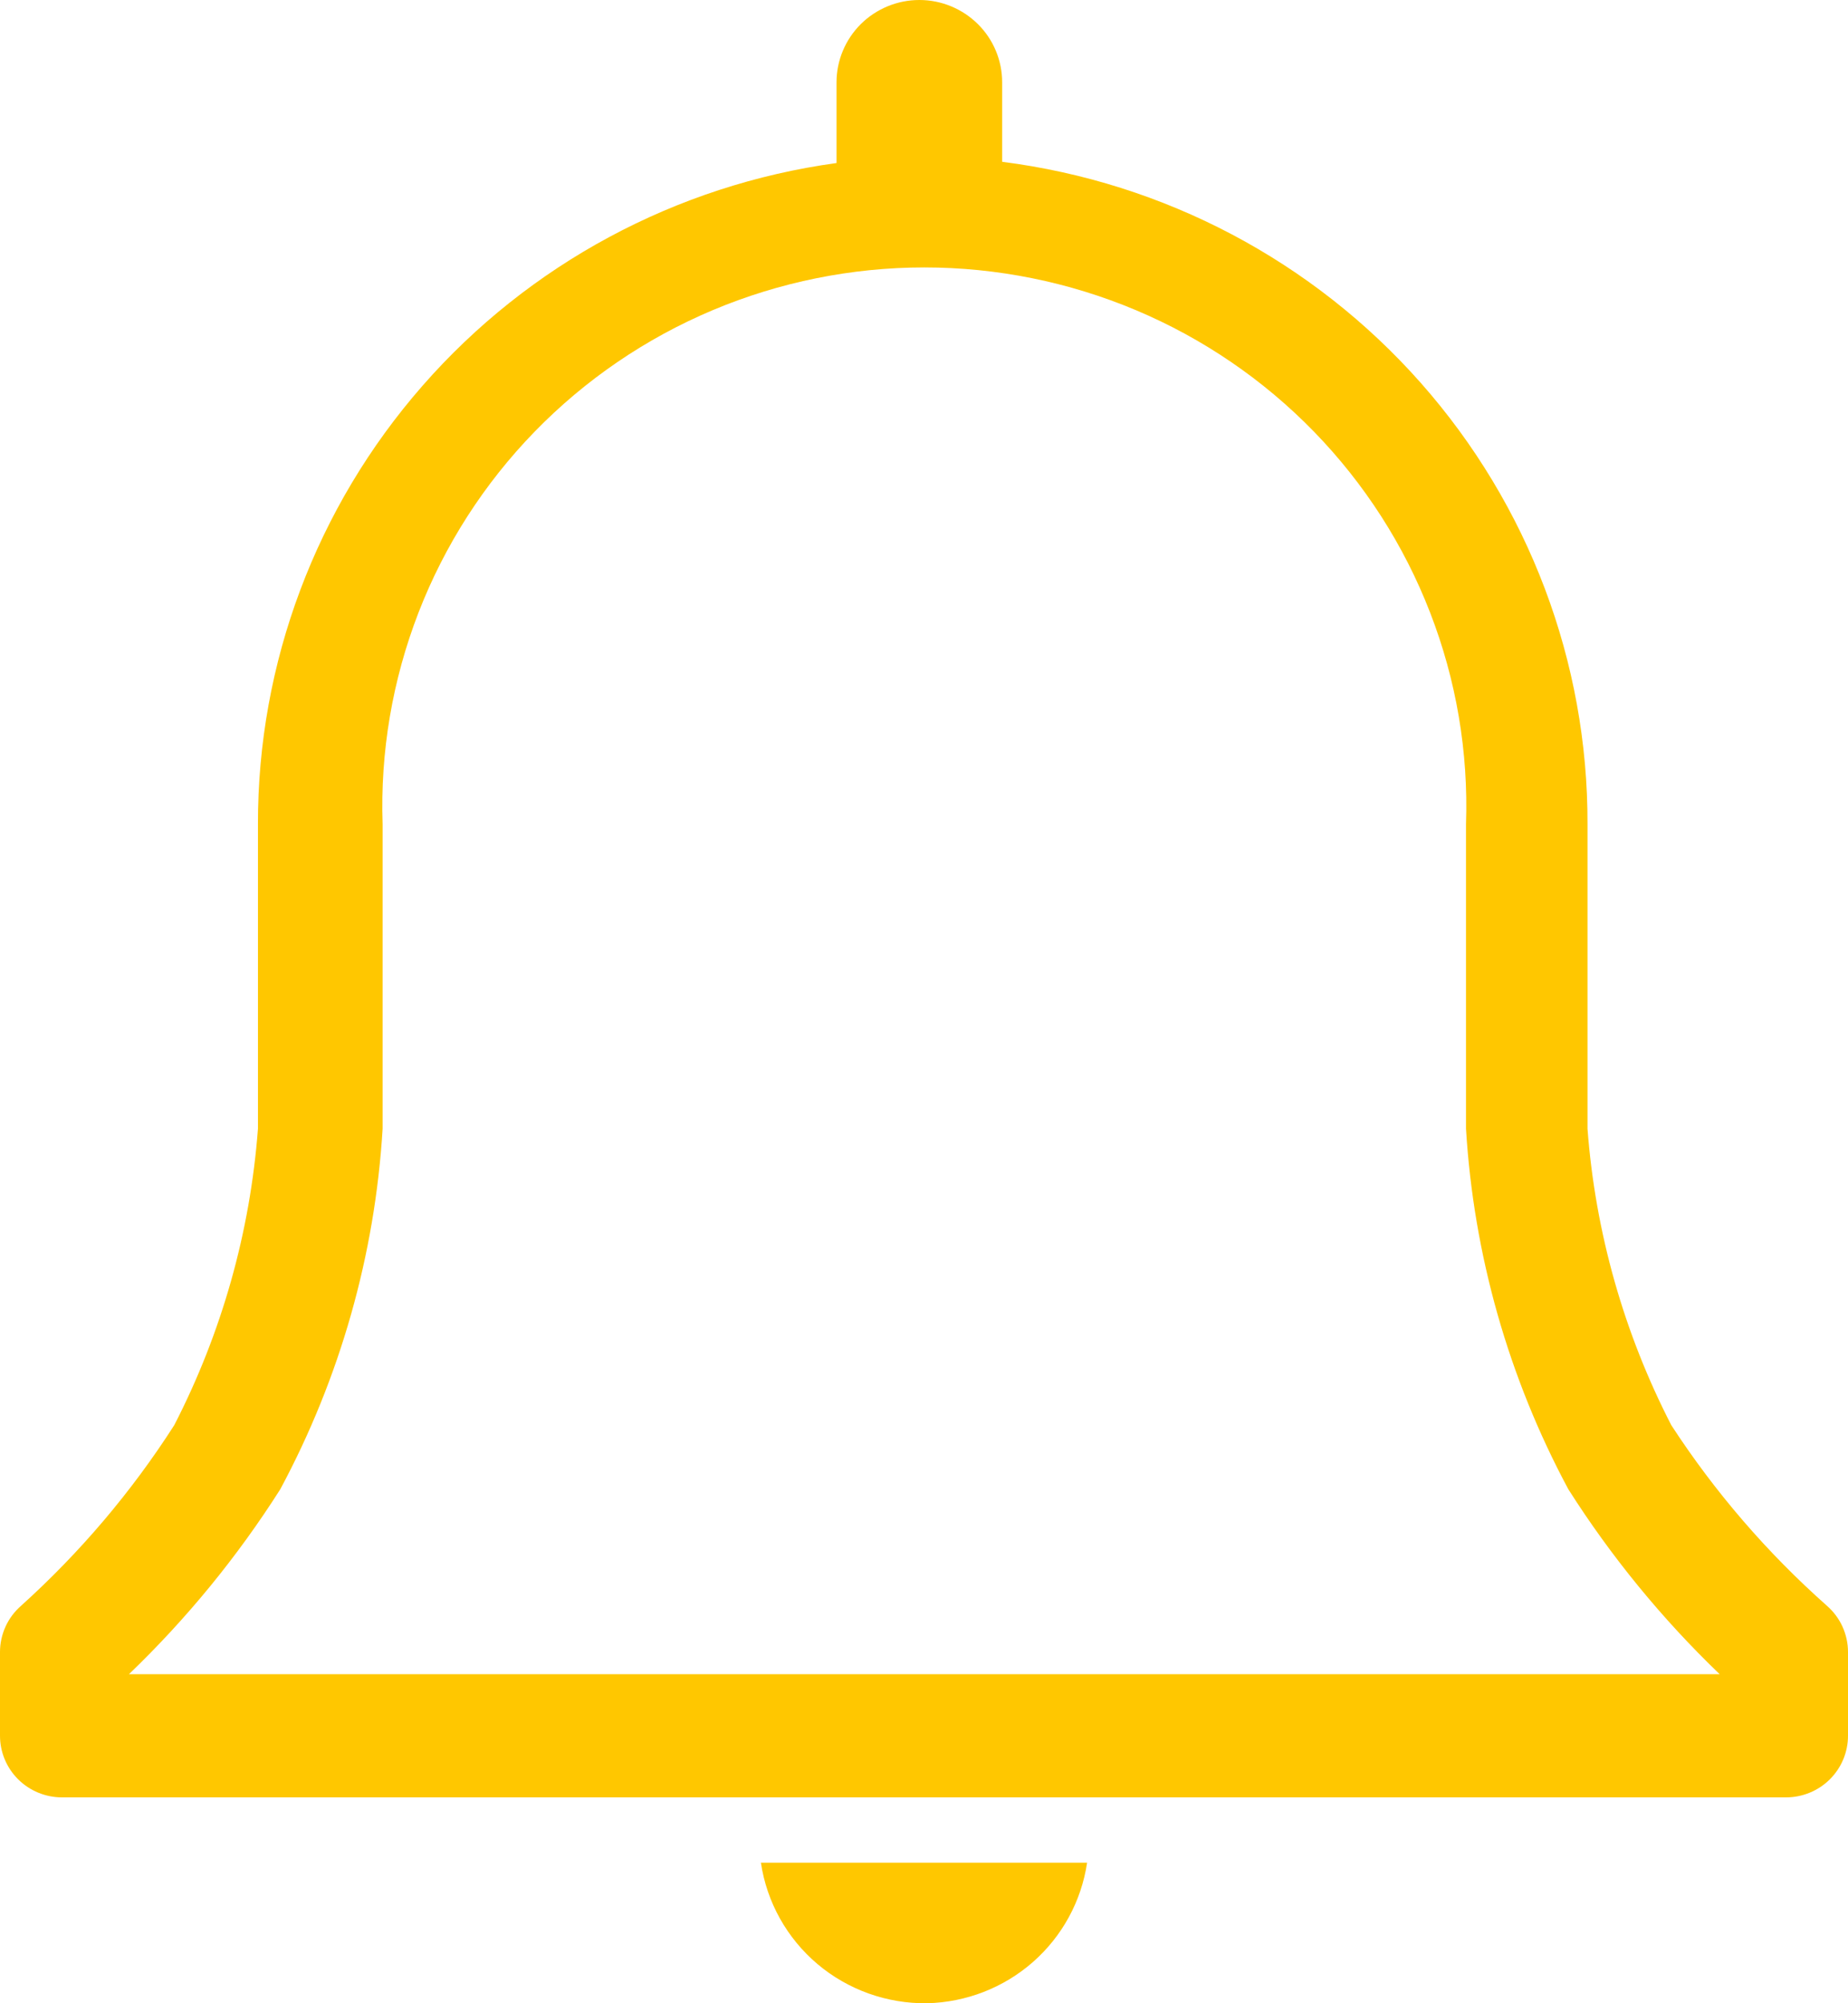 <svg width="24" height="26" viewBox="0 0 24 26" fill="none" xmlns="http://www.w3.org/2000/svg">
<path d="M23.726 20.841C22.95 20.153 22.27 19.365 21.705 18.497C21.088 17.299 20.718 15.991 20.617 14.65V10.698C20.623 8.591 19.853 6.555 18.453 4.971C17.053 3.388 15.119 2.367 13.015 2.1V1.068C13.015 0.785 12.902 0.513 12.7 0.313C12.498 0.113 12.225 0 11.94 0C11.654 0 11.381 0.113 11.179 0.313C10.978 0.513 10.864 0.785 10.864 1.068V2.116C8.779 2.402 6.868 3.429 5.487 5.007C4.105 6.585 3.346 8.607 3.35 10.698V14.65C3.249 15.991 2.88 17.299 2.263 18.497C1.708 19.363 1.039 20.151 0.274 20.841C0.188 20.916 0.119 21.008 0.072 21.111C0.025 21.215 0 21.327 0 21.441V22.528C0 22.741 0.085 22.944 0.236 23.094C0.387 23.244 0.592 23.328 0.805 23.328H23.195C23.408 23.328 23.613 23.244 23.764 23.094C23.915 22.944 24 22.741 24 22.528V21.441C24 21.327 23.975 21.215 23.928 21.111C23.881 21.008 23.812 20.916 23.726 20.841ZM1.675 21.729C2.424 21.01 3.084 20.204 3.64 19.329C4.417 17.882 4.87 16.286 4.969 14.65V10.698C4.937 9.761 5.096 8.827 5.435 7.951C5.774 7.076 6.287 6.277 6.943 5.603C7.6 4.928 8.386 4.392 9.255 4.026C10.125 3.66 11.06 3.471 12.004 3.471C12.948 3.471 13.883 3.66 14.753 4.026C15.622 4.392 16.408 4.928 17.065 5.603C17.721 6.277 18.234 7.076 18.573 7.951C18.913 8.827 19.071 9.761 19.039 10.698V14.65C19.138 16.286 19.591 17.882 20.368 19.329C20.924 20.204 21.584 21.01 22.333 21.729H1.675Z" fill="#FFC700"/>
<path d="M12.04 26C12.548 25.988 13.034 25.799 13.415 25.465C13.795 25.131 14.044 24.675 14.118 24.176H9.882C9.958 24.688 10.219 25.155 10.616 25.491C11.013 25.826 11.519 26.007 12.04 26Z" fill="#FFC700"/>
</svg>
